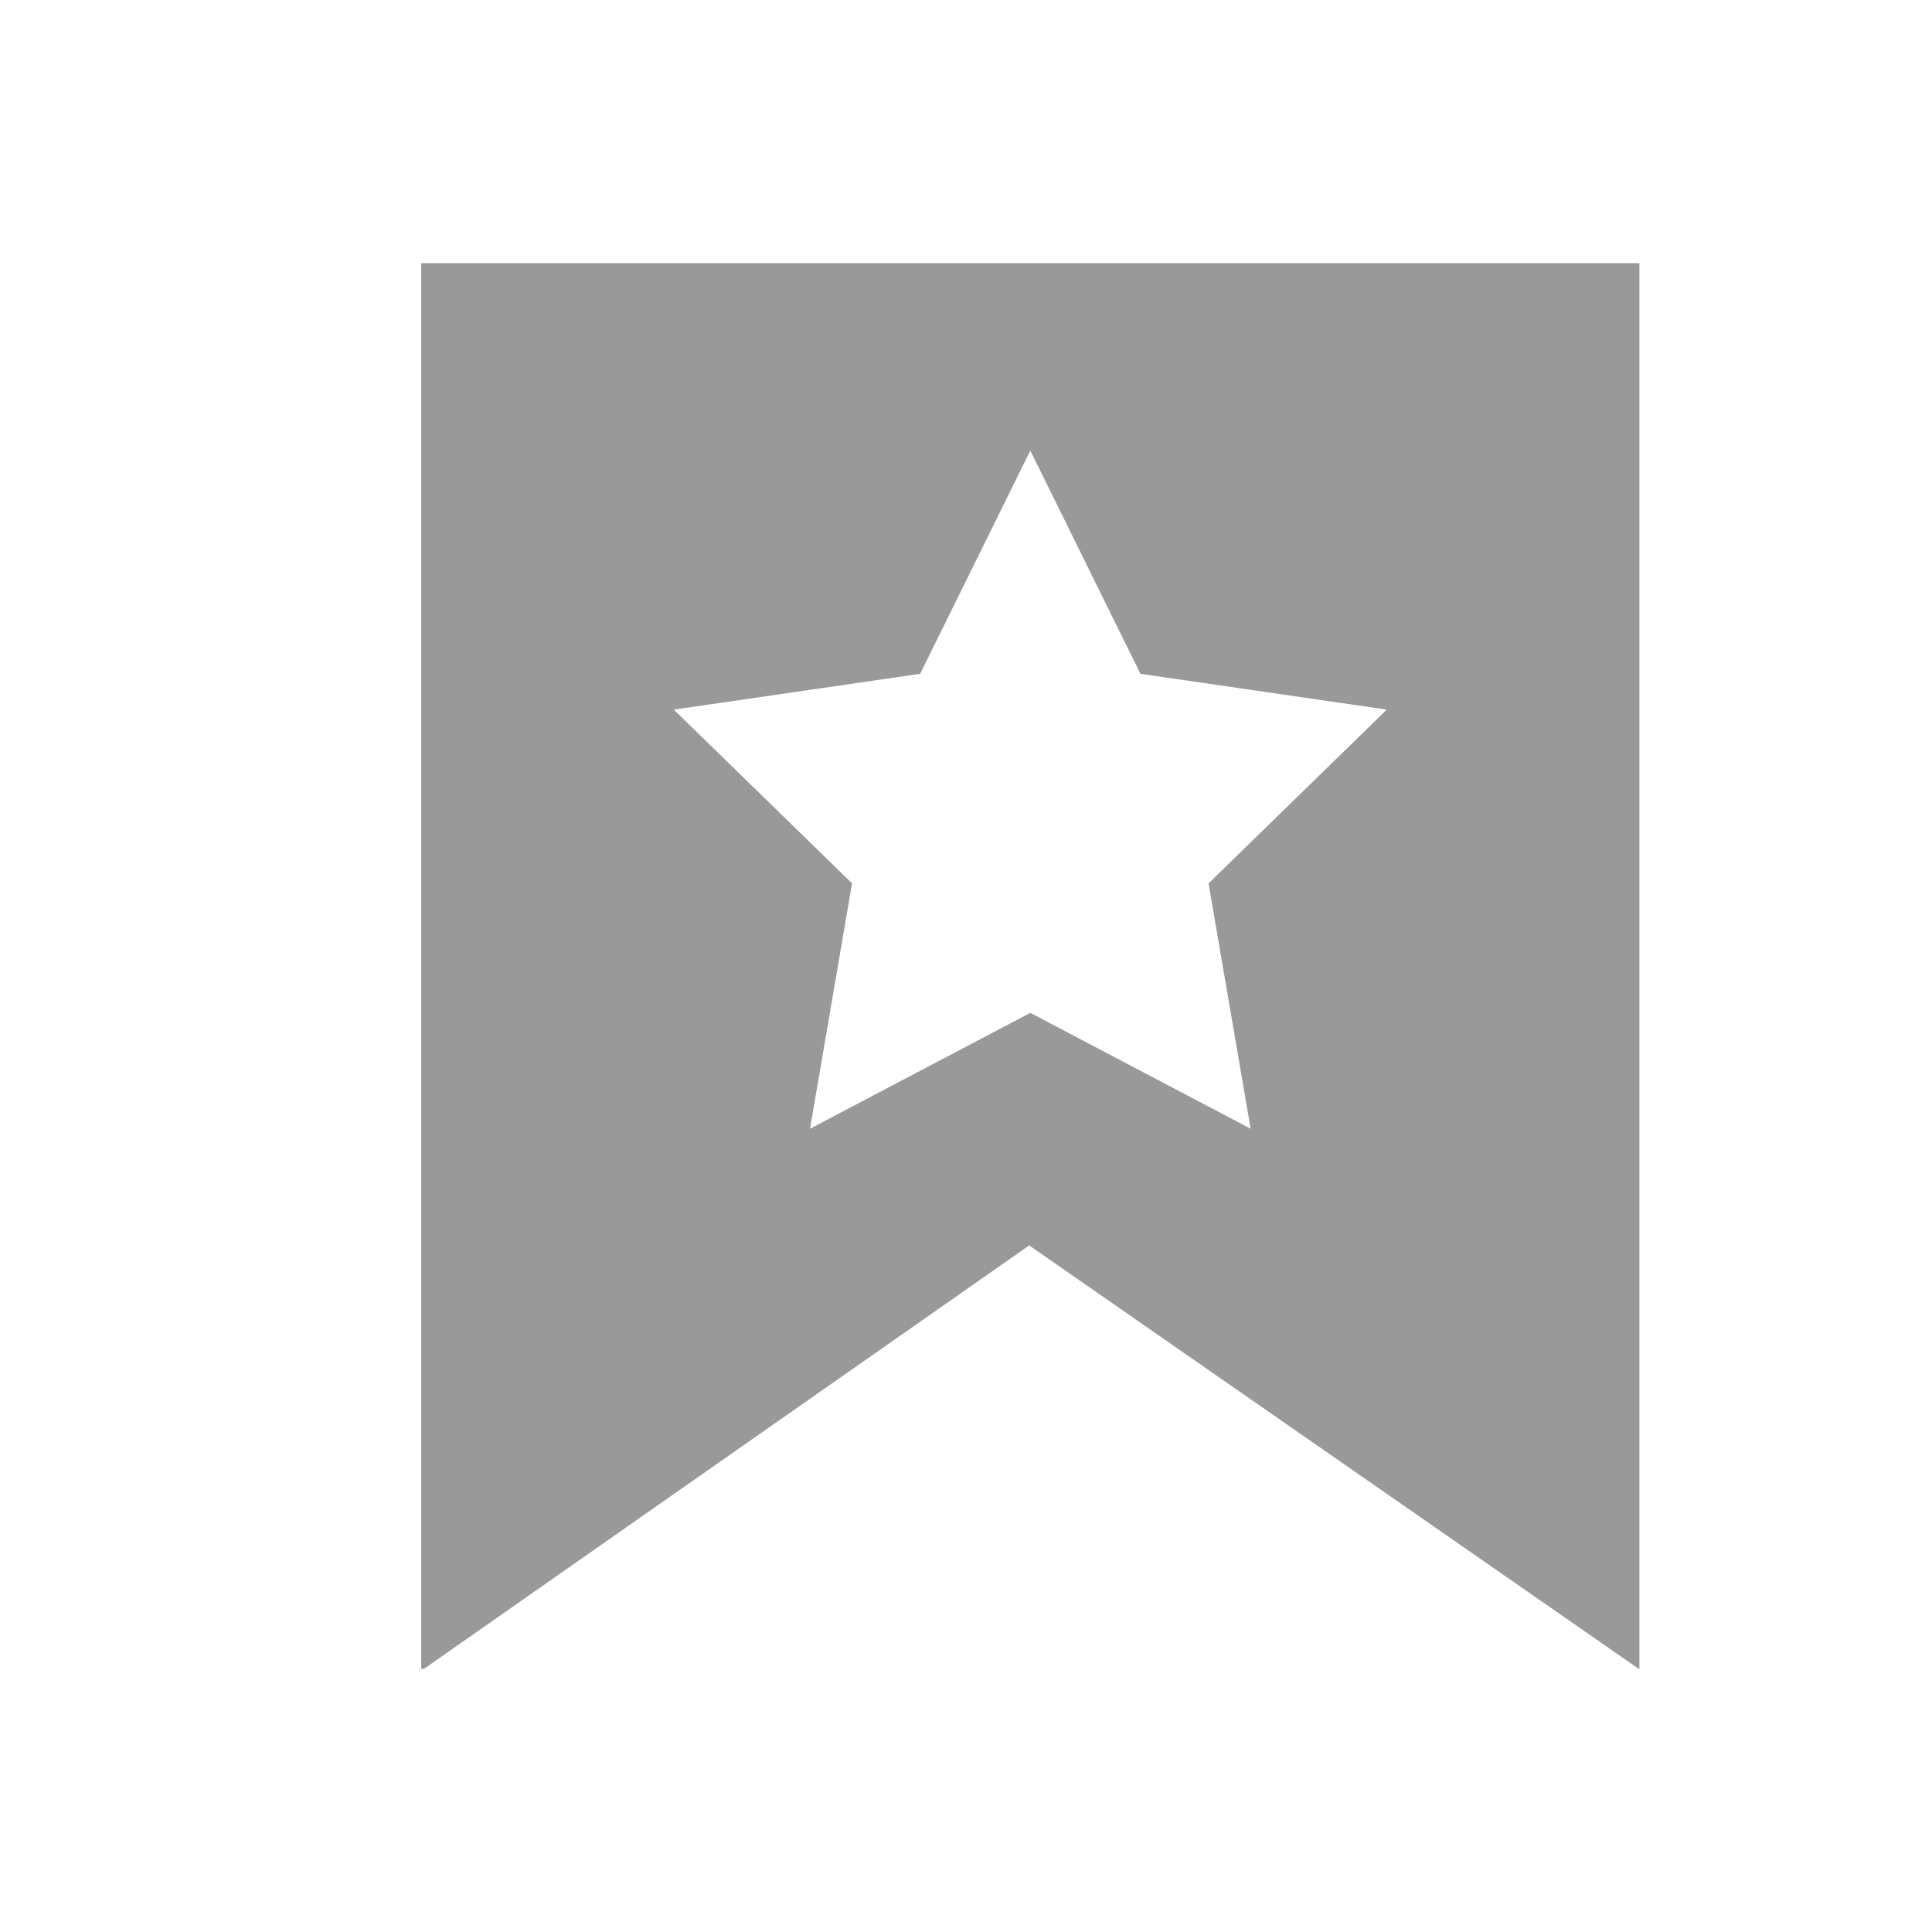 <?xml version="1.0" standalone="no"?><!DOCTYPE svg PUBLIC "-//W3C//DTD SVG 1.1//EN" "http://www.w3.org/Graphics/SVG/1.1/DTD/svg11.dtd"><svg t="1662539221491" class="icon" viewBox="0 0 1024 1024" version="1.1" xmlns="http://www.w3.org/2000/svg" p-id="63146" xmlns:xlink="http://www.w3.org/1999/xlink" width="20" height="20"><path d="M223.252 139.494v745.012h1.489l320.757-224.401 323.035 224.401h0.39V139.494h-645.669z m439.611 458.742l-116.766-61.4-116.766 61.4 22.288-130.033-94.488-92.09 130.562-18.981 58.393-118.304 58.383 118.304 130.562 18.981-94.468 92.09 22.298 130.033z" p-id="63147" fill="#999999"></path></svg>